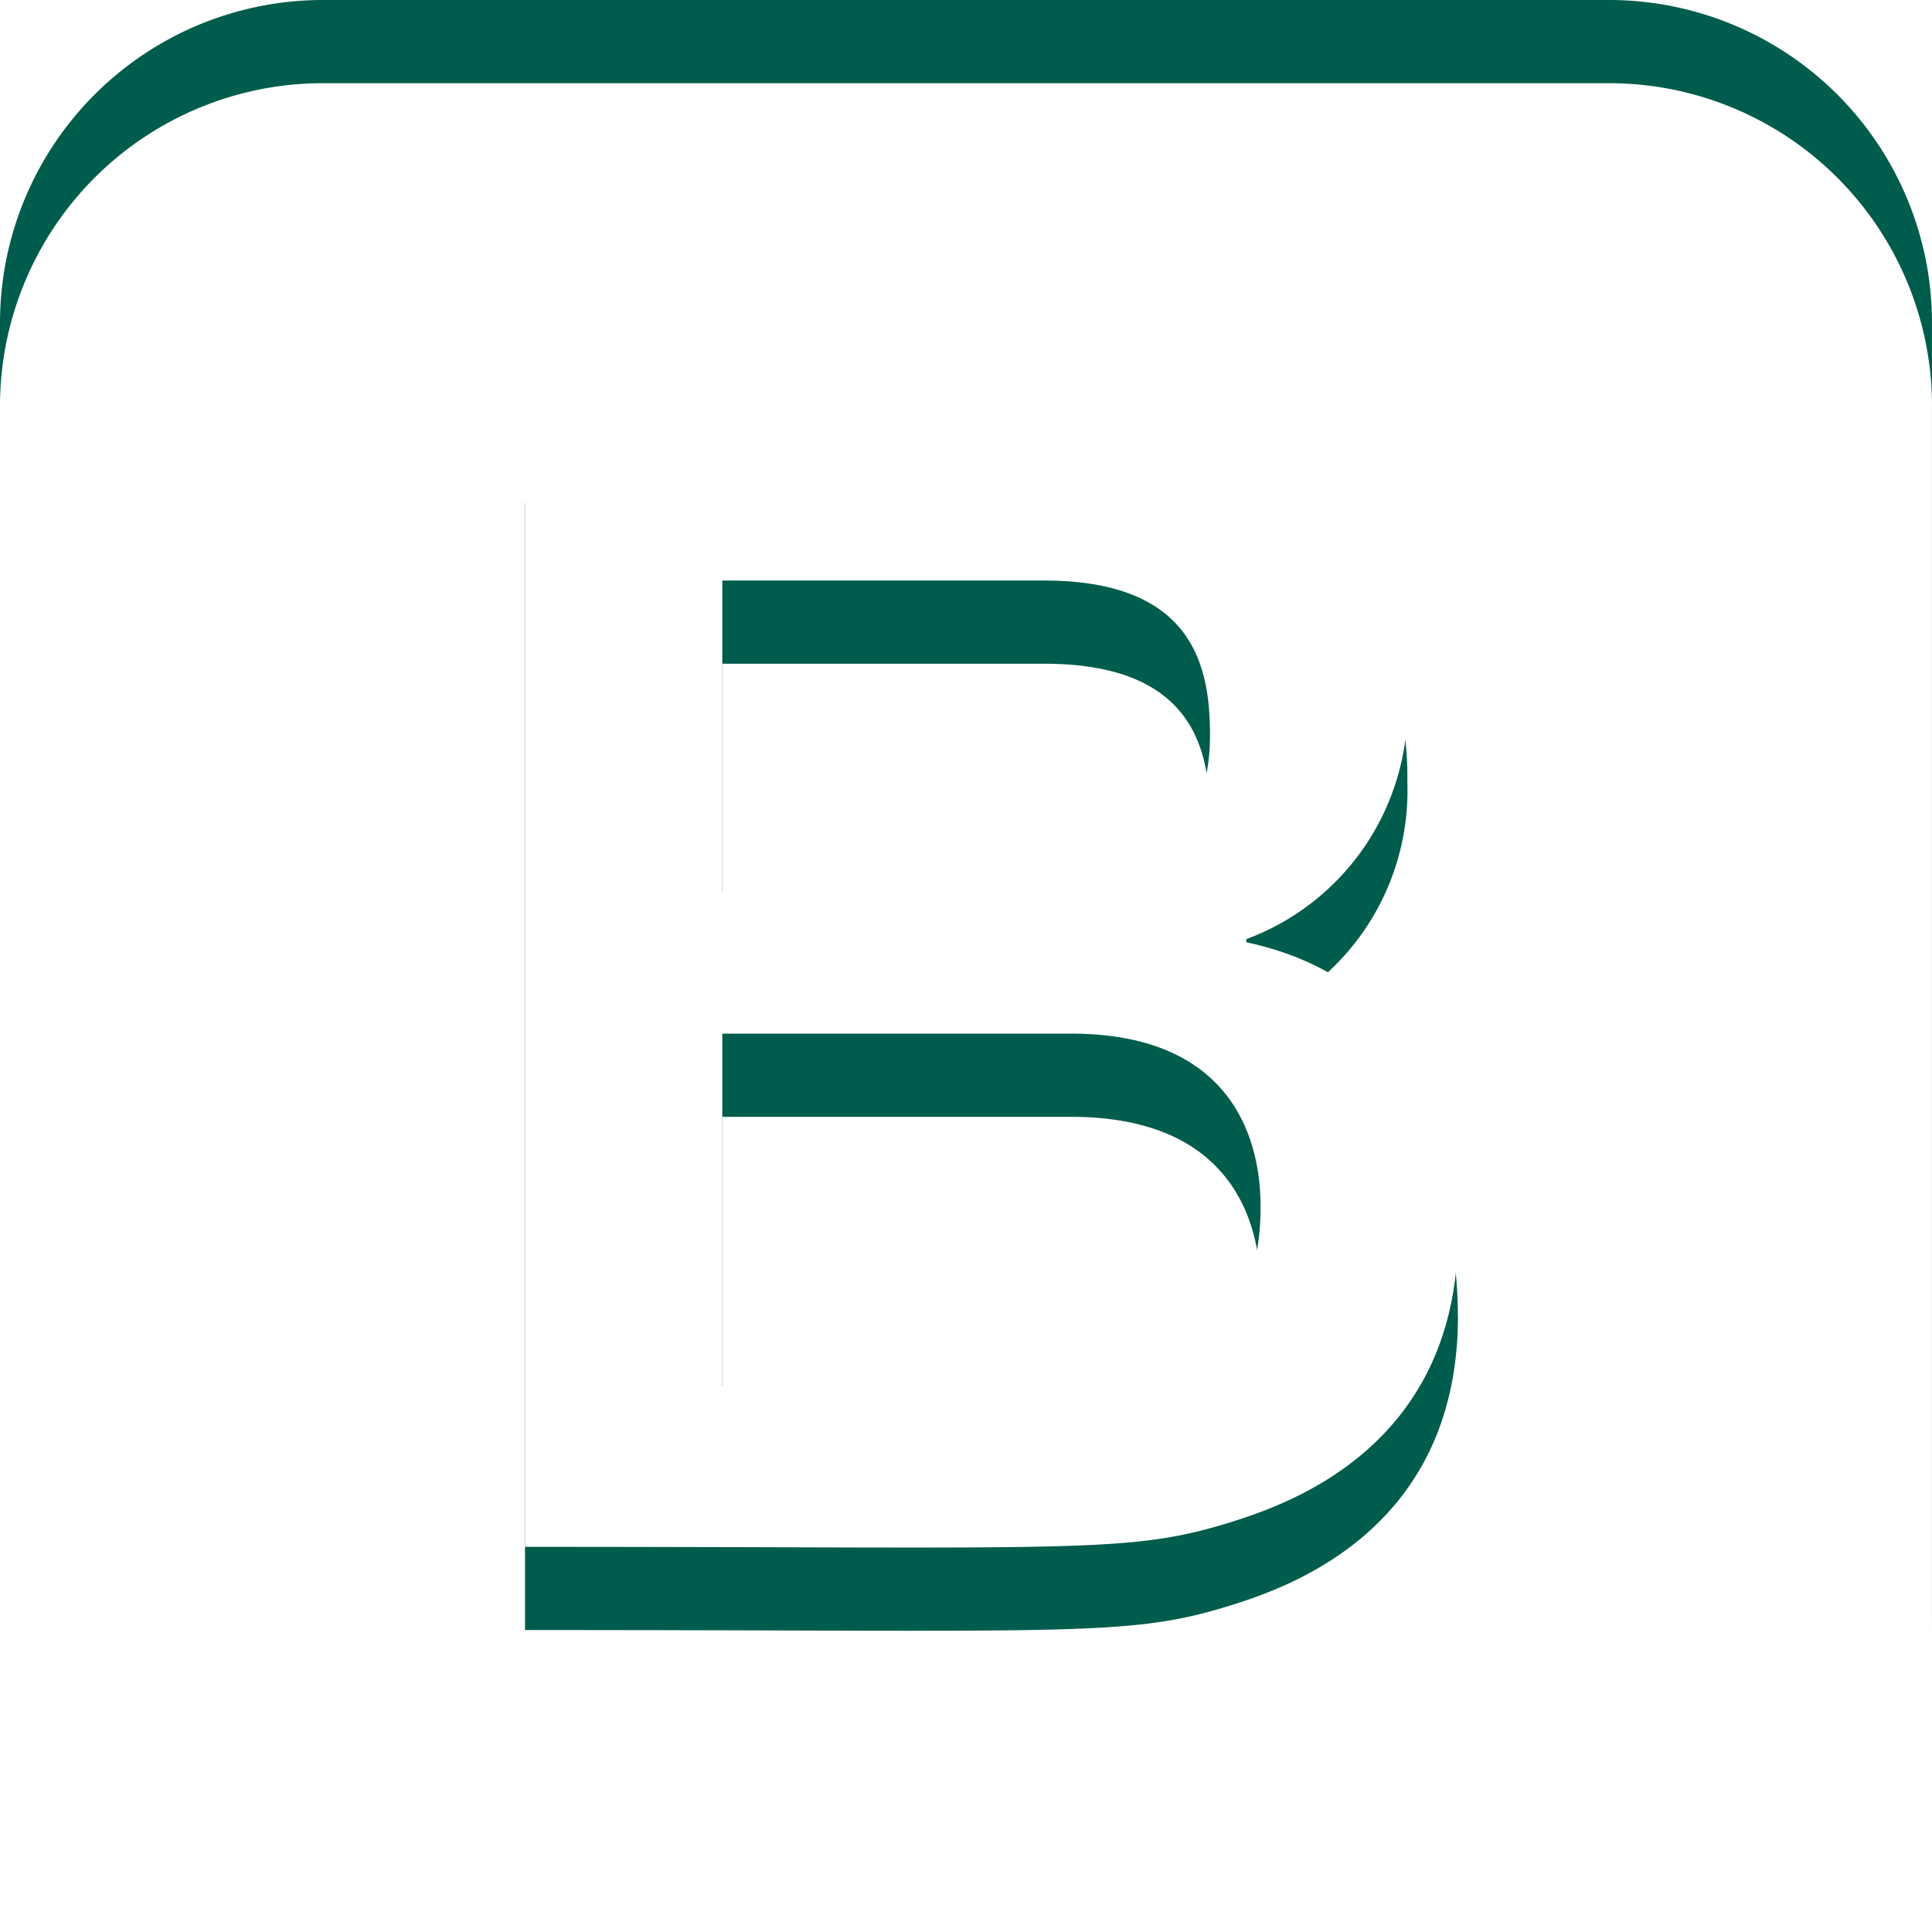 <svg xmlns="http://www.w3.org/2000/svg" xmlns:xlink="http://www.w3.org/1999/xlink" width="69.664" height="69.664" viewBox="0 0 69.664 69.664">
  <defs>
    <filter id="Icon_awesome-bootstrap">
      <feOffset dy="3" input="SourceAlpha"/>
      <feGaussianBlur stdDeviation="3" result="blur"/>
      <feFlood flood-opacity="0.502" result="color"/>
      <feComposite operator="out" in="SourceGraphic" in2="blur"/>
      <feComposite operator="in" in="color"/>
      <feComposite operator="in" in2="SourceGraphic"/>
    </filter>
  </defs>
  <g data-type="innerShadowGroup">
    <path id="Icon_awesome-bootstrap-2" data-name="Icon awesome-bootstrap" d="M45.453,45.779c0,6.595-6.176,6.442-6.83,6.442H26.045v-12.7H38.623c6.618,0,6.83,4.96,6.83,6.26Zm-7.8-11.372c.1,0,5.977.155,5.977-5.646,0-2.413-.546-5.578-5.977-5.578H26.045V34.407Zm32.01-20.546V60.3A11.645,11.645,0,0,1,58.053,71.914H11.611A11.645,11.645,0,0,1,0,60.3V13.861A11.645,11.645,0,0,1,11.611,2.25H58.053A11.645,11.645,0,0,1,69.664,13.861ZM52.567,46.7c0-3.354-1.034-9.064-7.627-10.473v-.114a8.909,8.909,0,0,0,5.806-8.652c0-1.089.311-10.073-12.067-10.073H18.931V58.026c19.94,0,21.75.261,25.44-.888,2.21-.687,8.2-2.8,8.2-10.437Z" transform="translate(0 -2.25)" fill="#005c4d"/>
    <g transform="matrix(1, 0, 0, 1, 0, 0)" filter="url(#Icon_awesome-bootstrap)">
      <path id="Icon_awesome-bootstrap-3" data-name="Icon awesome-bootstrap" d="M45.453,45.779c0,6.595-6.176,6.442-6.83,6.442H26.045v-12.7H38.623c6.618,0,6.83,4.96,6.83,6.26Zm-7.8-11.372c.1,0,5.977.155,5.977-5.646,0-2.413-.546-5.578-5.977-5.578H26.045V34.407Zm32.01-20.546V60.3A11.645,11.645,0,0,1,58.053,71.914H11.611A11.645,11.645,0,0,1,0,60.3V13.861A11.645,11.645,0,0,1,11.611,2.25H58.053A11.645,11.645,0,0,1,69.664,13.861ZM52.567,46.7c0-3.354-1.034-9.064-7.627-10.473v-.114a8.909,8.909,0,0,0,5.806-8.652c0-1.089.311-10.073-12.067-10.073H18.931V58.026c19.94,0,21.75.261,25.44-.888,2.21-.687,8.2-2.8,8.2-10.437Z" transform="translate(0 -2.25)" fill="#fff"/>
    </g>
  </g>
</svg>
